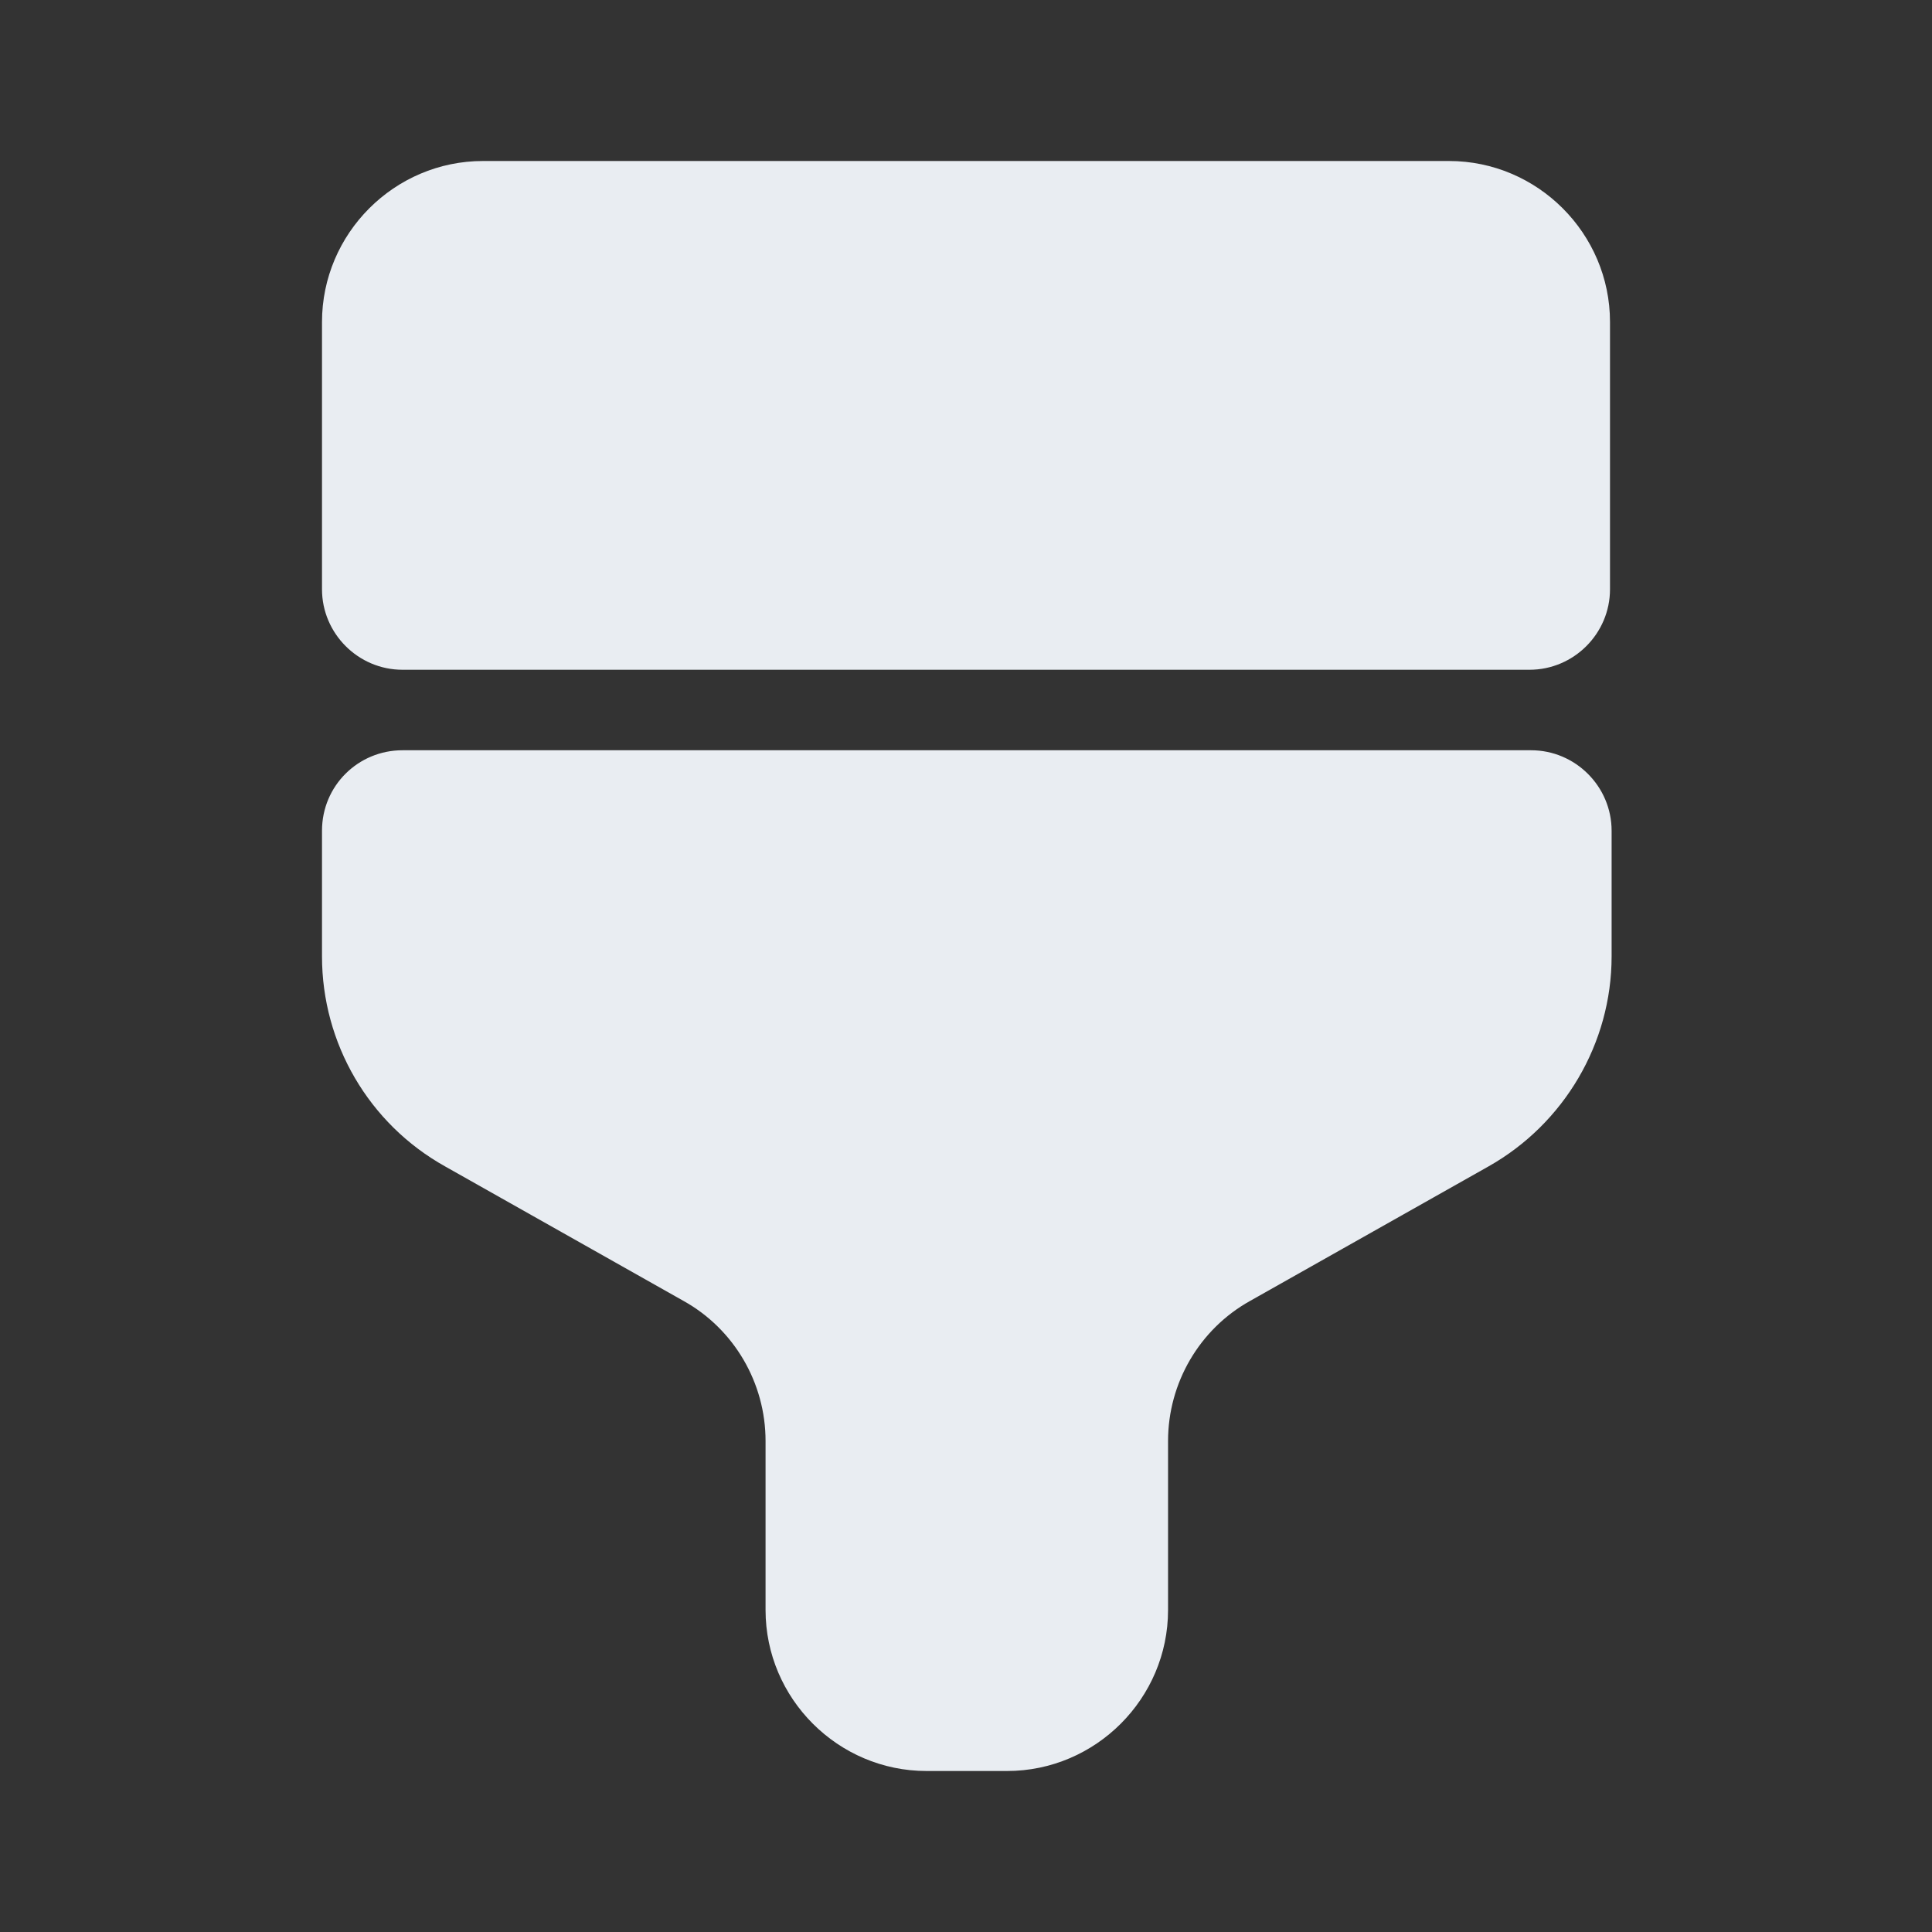 <svg width="24" height="24" viewBox="0 0 24 24" fill="none" xmlns="http://www.w3.org/2000/svg">
<rect x="0" y="0" width="24" height="24" fill="#333333" stroke="none"/>
<path d="M6 2H18C19.1 2 20 2.9 20 4V7.32C20 7.87 19.55 8.32 19 8.32H5C4.45 8.32 4 7.87 4 7.32V4C4 2.9 4.9 2 6 2Z" fill="#E9EDF2"/>
<path d="M4 10.32V11.88C4 12.96 4.58 13.96 5.53 14.49L8.49 16.16C9.12 16.51 9.51 17.18 9.51 17.9V20C9.51 21.1 10.41 22 11.51 22H12.51C13.61 22 14.51 21.1 14.51 20V17.9C14.51 17.18 14.9 16.51 15.53 16.16L18.49 14.49C19.43 13.96 20.02 12.96 20.02 11.88V10.32C20.02 9.77 19.57 9.32 19.02 9.32H5C4.45 9.32 4 9.76 4 10.32Z" fill="#E9EDF2"/>
</svg>
